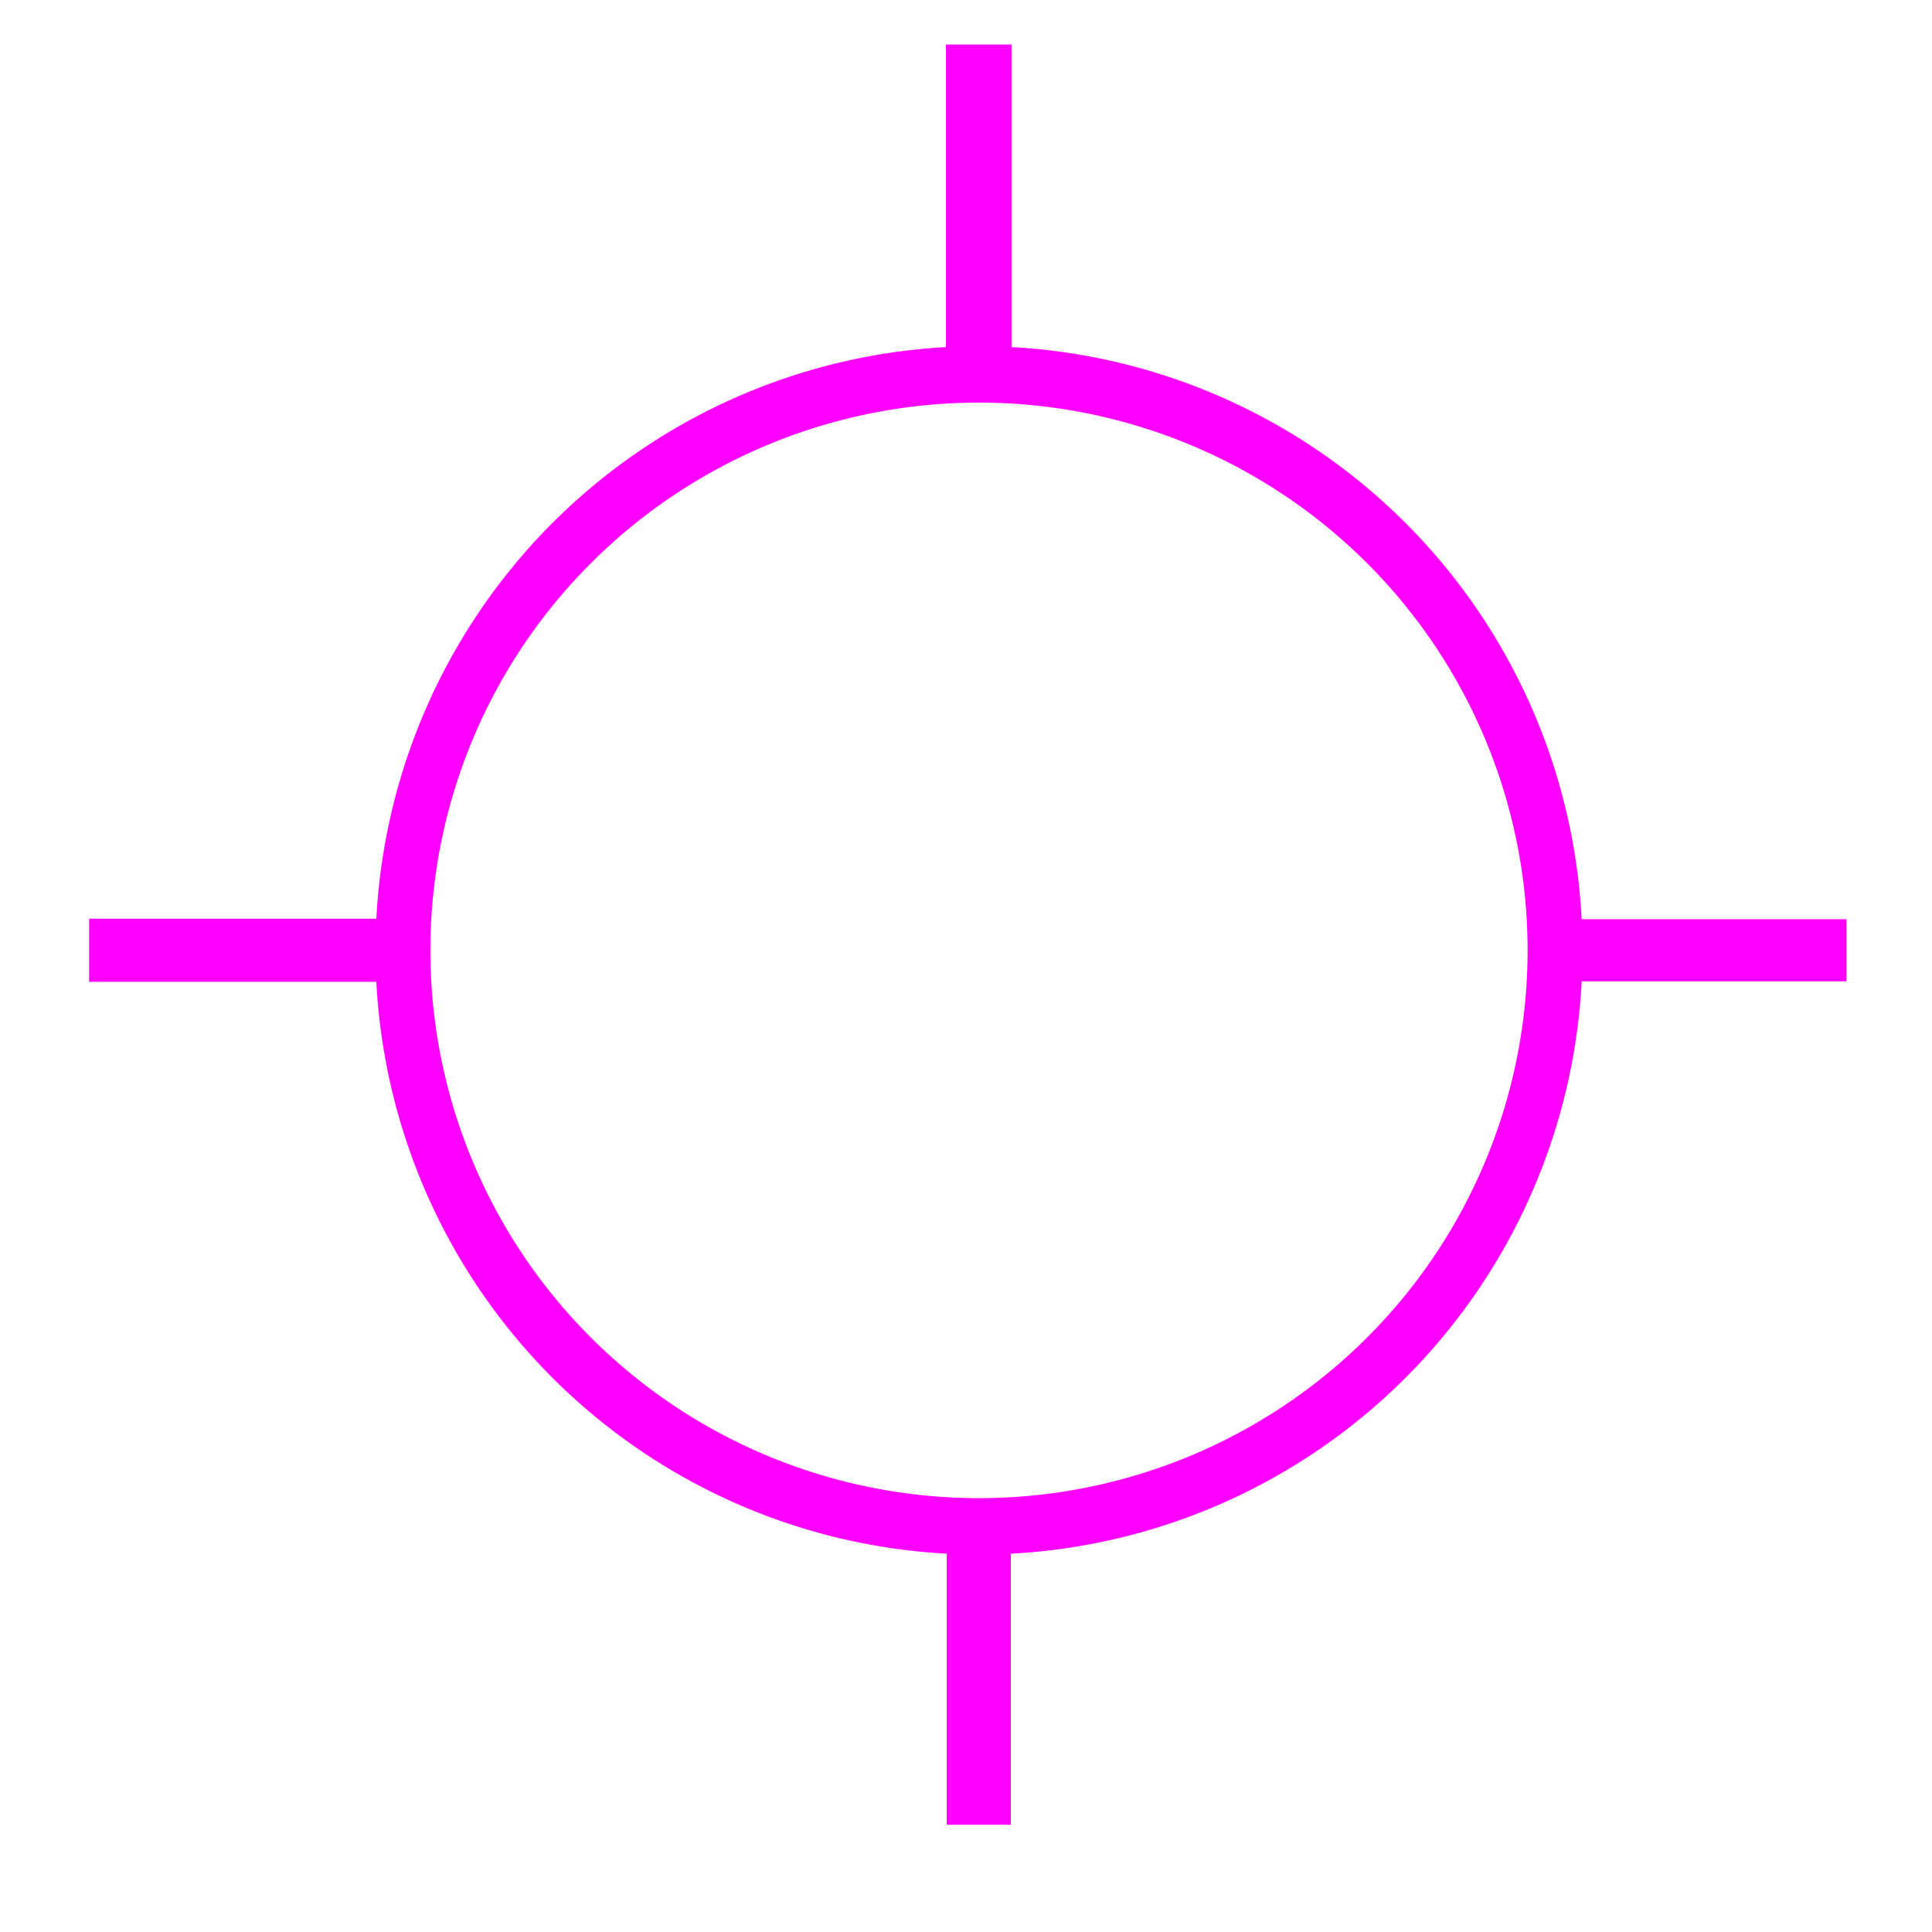 <?xml version="1.0" encoding="UTF-8" standalone="no"?>
<!-- Created with Inkscape (http://www.inkscape.org/) -->

<svg
   xmlns:dc="http://purl.org/dc/elements/1.1/"
   xmlns:cc="http://creativecommons.org/ns#"
   xmlns:rdf="http://www.w3.org/1999/02/22-rdf-syntax-ns#"
   xmlns:svg="http://www.w3.org/2000/svg"
   xmlns="http://www.w3.org/2000/svg"
   xmlns:sodipodi="http://sodipodi.sourceforge.net/DTD/sodipodi-0.dtd"
   xmlns:inkscape="http://www.inkscape.org/namespaces/inkscape"
   width="48px"
   height="48px"
   id="svg2985"
   version="1.1"
   inkscape:version="0.48.2 r9819"
   sodipodi:docname="test.svg">
  <defs
     id="defs2987" />
  <sodipodi:namedview
     id="base"
     pagecolor="#ffffff"
     bordercolor="#666666"
     borderopacity="1.0"
     inkscape:pageopacity="0.0"
     inkscape:pageshadow="2"
     inkscape:zoom="7.7255132"
     inkscape:cx="22.936939"
     inkscape:cy="27.18612"
     inkscape:current-layer="layer1"
     showgrid="true"
     inkscape:grid-bbox="true"
     inkscape:document-units="px"
     inkscape:window-width="1197"
     inkscape:window-height="667"
     inkscape:window-x="20"
     inkscape:window-y="20"
     inkscape:window-maximized="0" />
  <g
     id="layer1"
     inkscape:label="Layer 1"
     inkscape:groupmode="layer">
    <path
       sodipodi:type="arc"
       style="fill:none;stroke:#ff00ff"
       id="path3014"
       sodipodi:cx="28.214285"
       sodipodi:cy="22.642857"
       sodipodi:rx="10.5"
       sodipodi:ry="10.214286"
       d="m 38.714,22.643 a 10.5,10.214 0 1 1 -21,0 10.5,10.214 0 1 1 21,0 z"
       transform="matrix(1.363,0,0,1.401,-14.133,-8.111)" />
    <path
       style="fill:none;stroke:#ff00ff;stroke-width:1.567px;stroke-linecap:butt;stroke-linejoin:miter;stroke-opacity:1"
       d="m 2.214,23.609 c 7.228,0 7.228,0 7.228,0 l 0,0"
       id="path3016"
       inkscape:connector-curvature="0" />
    <path
       inkscape:connector-curvature="0"
       id="path3084"
       d="m 38.881,23.609 c 6.994,0 6.994,0 6.994,0 l 0,0"
       style="fill:none;stroke:#ff00ff;stroke-width:1.542px;stroke-linecap:butt;stroke-linejoin:miter;stroke-opacity:1" />
    <path
       style="fill:none;stroke:#ff00ff;stroke-width:1.629px;stroke-linecap:butt;stroke-linejoin:miter;stroke-opacity:1"
       d="m 24.317,1.106 c 0,7.814 0,7.814 0,7.814 l 0,0"
       id="path3086"
       inkscape:connector-curvature="0" />
    <path
       inkscape:connector-curvature="0"
       id="path3088"
       d="m 24.317,37.873 c 0,7.462 0,7.462 0,7.462 l 0,0"
       style="fill:none;stroke:#ff00ff;stroke-width:1.592px;stroke-linecap:butt;stroke-linejoin:miter;stroke-opacity:1" />
  </g>
</svg>
